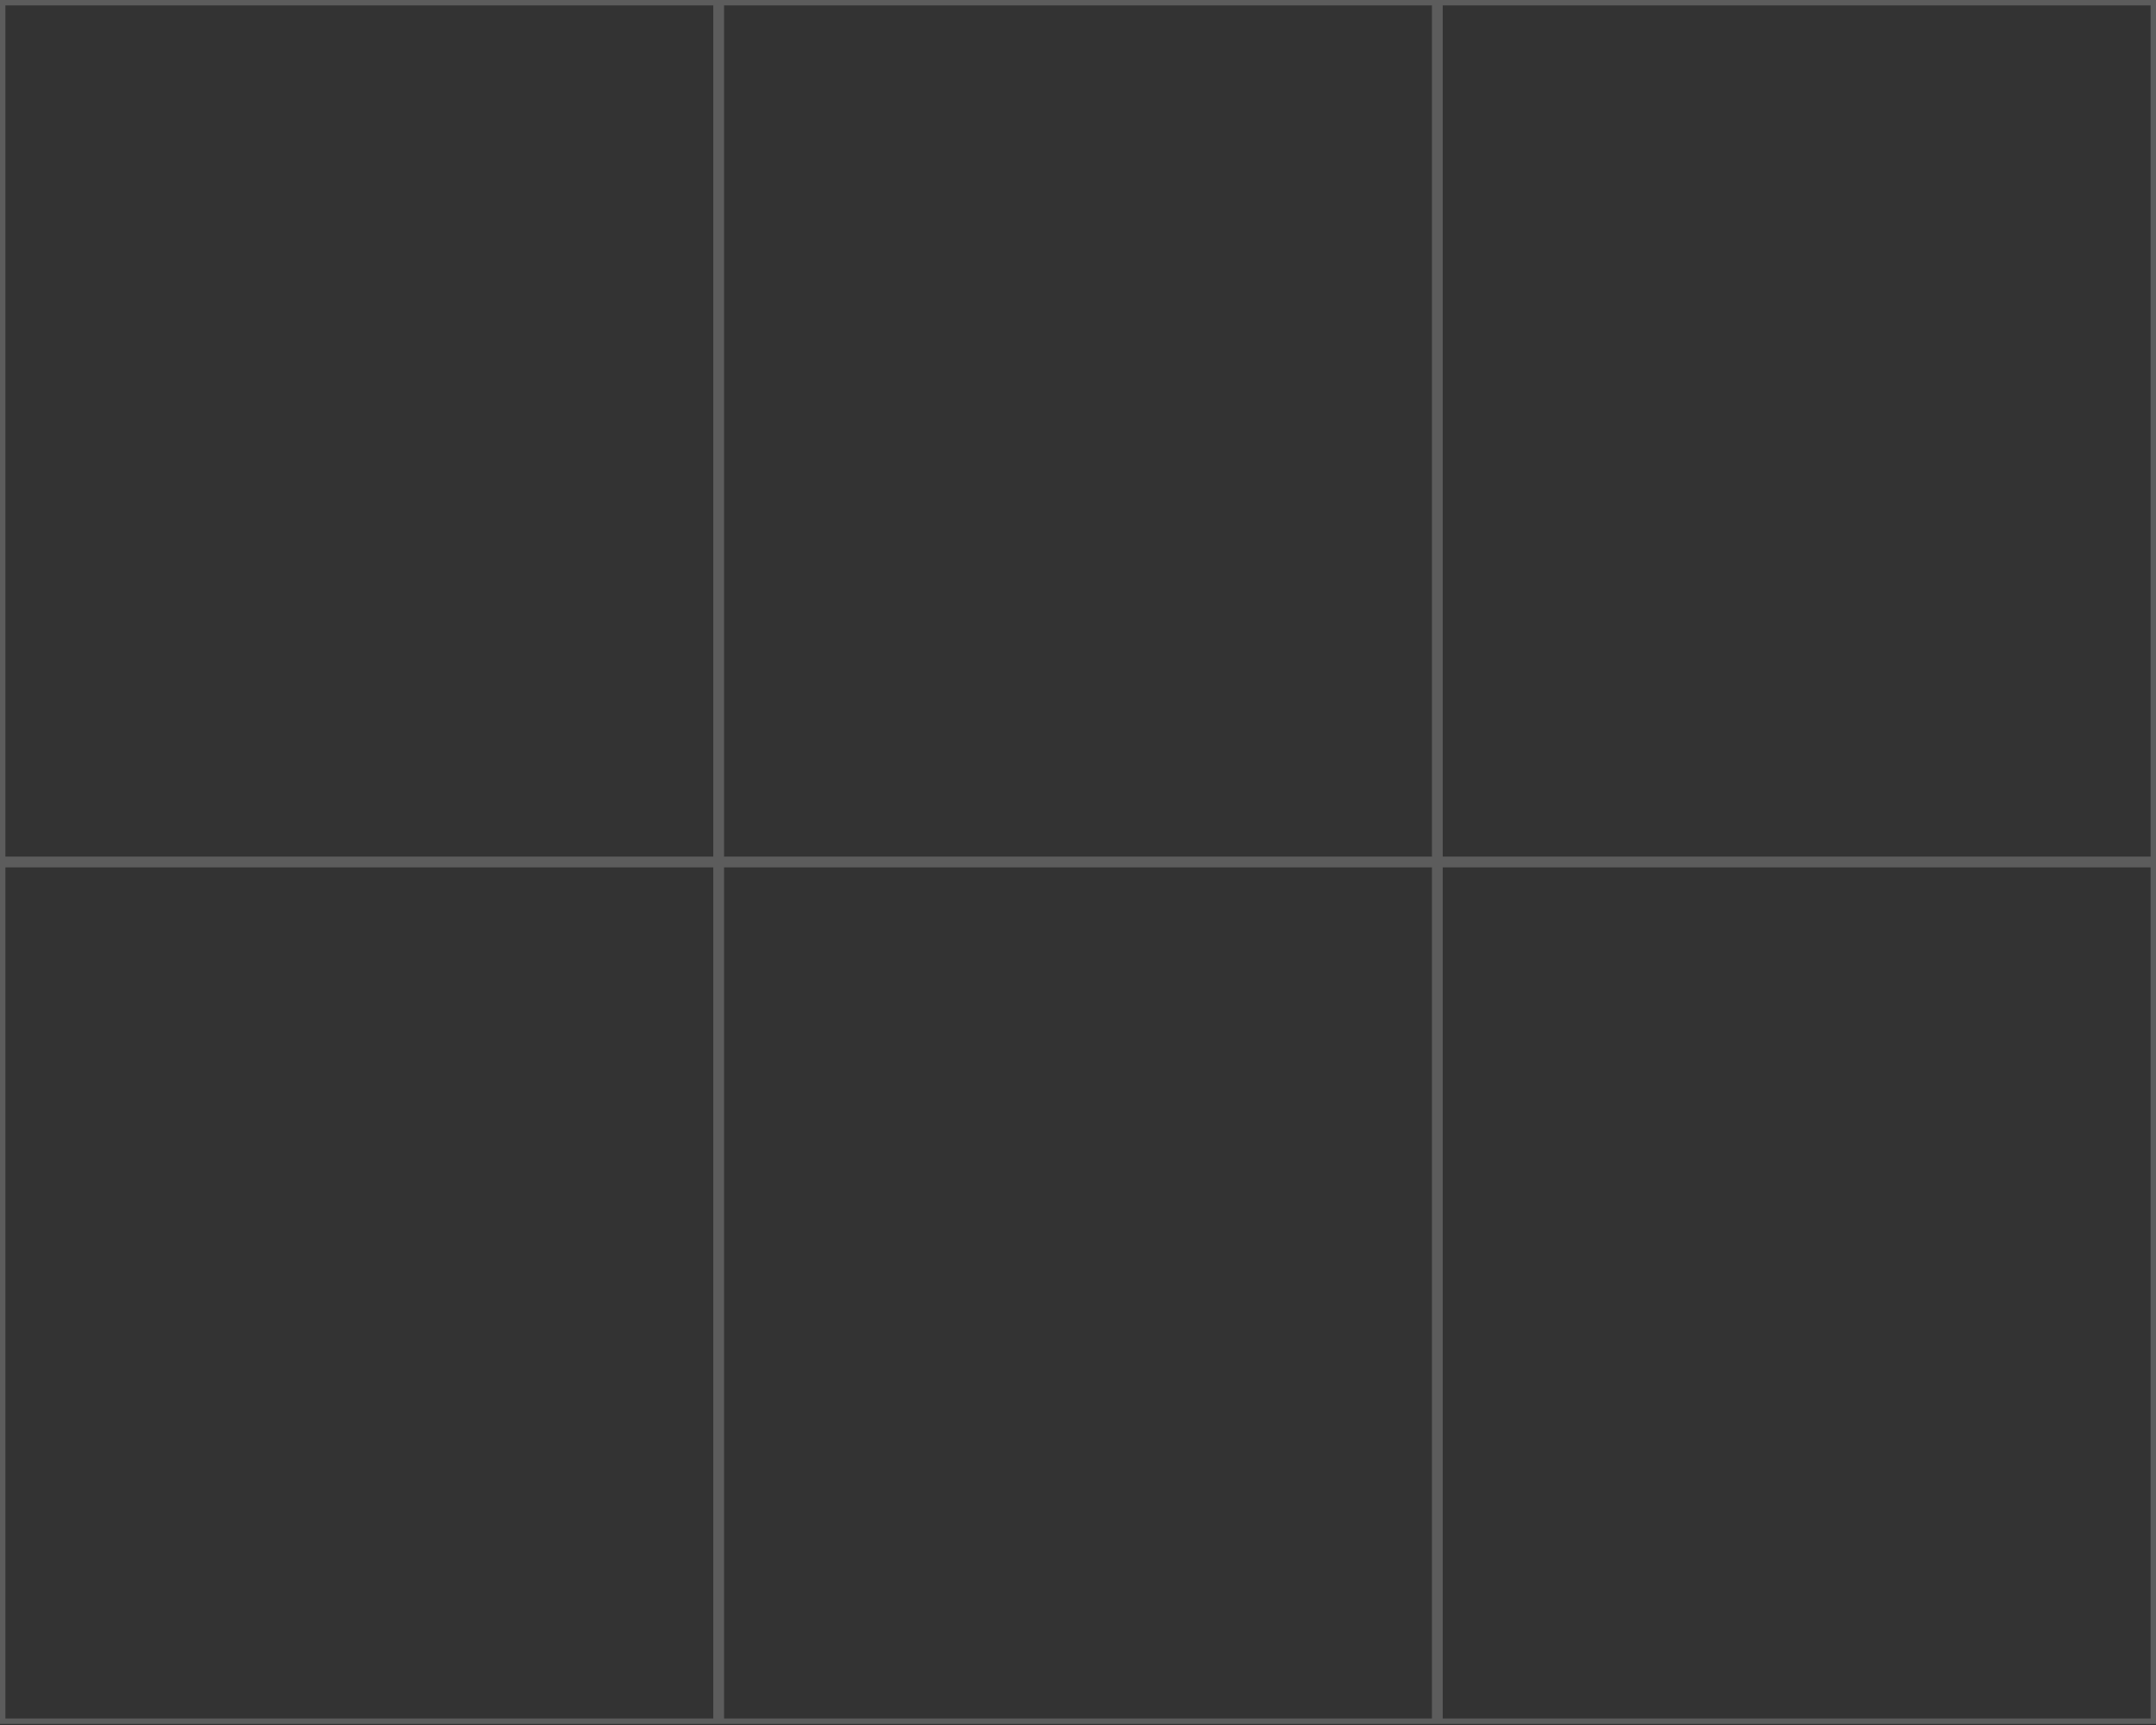 <svg width="400" height="320" viewBox="0 0 400 320" fill="none" xmlns="http://www.w3.org/2000/svg">
<rect x="0" y="0" width="400" height="320" fill="#333333" stroke="none"/>
<path d="M132.833 0.5V159.401H0.5V0.5H132.833ZM0.5 160.401H132.833V319.302H0.5V160.401ZM133.833 319.302V160.401H266.167V319.302H133.833ZM133.833 159.401V0.5H266.167V159.401H133.833ZM267.167 159.401V0.5H399.5V159.401H267.167ZM267.167 160.401H399.5V319.302H267.167V160.401Z" stroke="white" stroke-opacity="0.2"/>
</svg>
